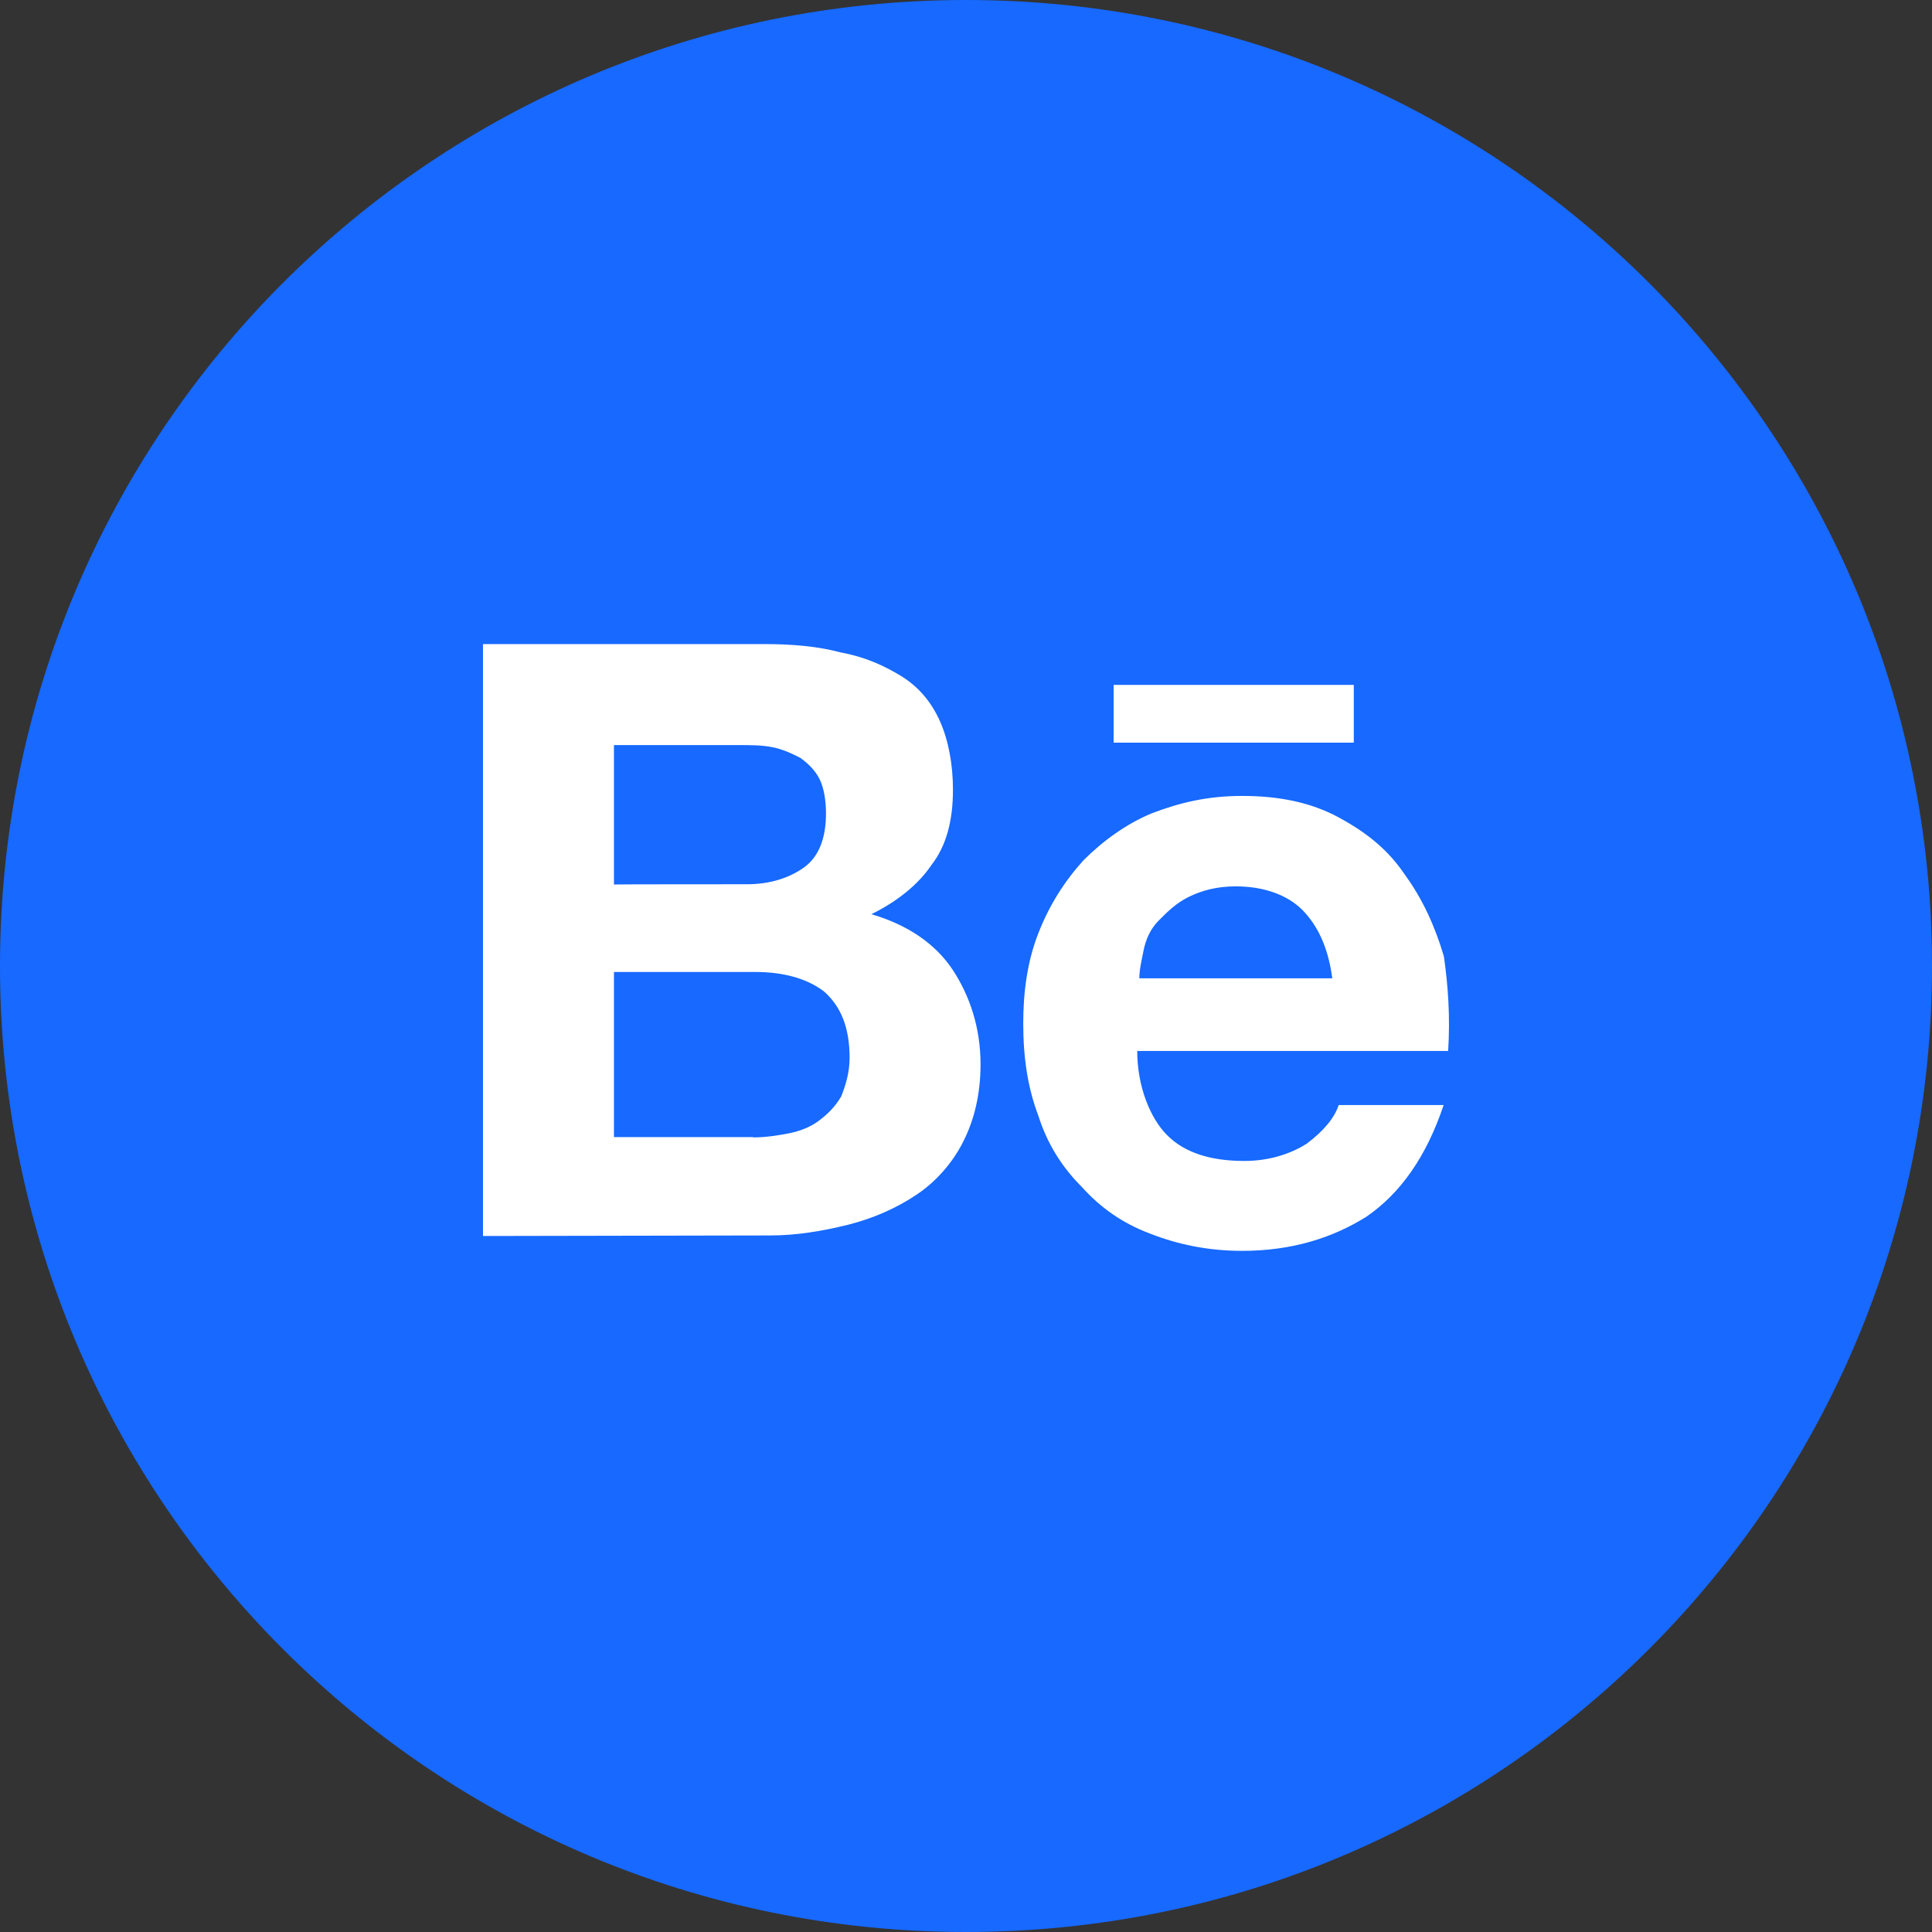 <svg width="32" height="32" viewBox="0 0 32 32" fill="none" xmlns="http://www.w3.org/2000/svg">
<rect x="0" y="0" width="32" height="32" fill="#333333" stroke="none"/>
<g clip-path="url(#clip0_264_3152)">
<path d="M16 32C24.837 32 32 24.837 32 16C32 7.163 24.837 0 16 0C7.163 0 0 7.163 0 16C0 24.837 7.163 32 16 32Z" fill="#1769FF"/>
<path d="M12.654 10.668C13.115 10.668 13.541 10.703 13.932 10.808C14.322 10.879 14.643 11.024 14.928 11.199C15.214 11.375 15.425 11.625 15.569 11.946C15.71 12.266 15.784 12.657 15.784 13.083C15.784 13.579 15.679 14.005 15.429 14.325C15.214 14.646 14.863 14.931 14.432 15.142C15.038 15.318 15.499 15.638 15.78 16.064C16.061 16.49 16.241 17.021 16.241 17.627C16.241 18.123 16.136 18.549 15.956 18.905C15.78 19.26 15.495 19.581 15.174 19.792C14.854 20.007 14.463 20.182 14.037 20.288C13.611 20.393 13.185 20.463 12.759 20.463L8 20.472V10.668H12.654ZM12.369 14.646C12.759 14.646 13.08 14.54 13.326 14.361C13.572 14.18 13.681 13.864 13.681 13.474C13.681 13.258 13.646 13.048 13.576 12.907C13.506 12.767 13.4 12.657 13.255 12.552C13.115 12.481 12.97 12.411 12.794 12.376C12.619 12.341 12.439 12.341 12.228 12.341H10.169V14.65C10.169 14.646 12.369 14.646 12.369 14.646ZM12.474 18.839C12.689 18.839 12.9 18.804 13.08 18.769C13.255 18.733 13.436 18.663 13.576 18.553C13.717 18.444 13.826 18.338 13.932 18.163C14.002 17.987 14.072 17.772 14.072 17.522C14.072 17.026 13.932 16.67 13.646 16.42C13.361 16.204 12.97 16.099 12.509 16.099H10.169V18.834H12.474V18.839Z" fill="white"/>
<path d="M19.332 18.803C19.617 19.089 20.043 19.229 20.61 19.229C21 19.229 21.356 19.124 21.642 18.944C21.927 18.729 22.102 18.518 22.173 18.303H23.911C23.626 19.155 23.2 19.761 22.634 20.151C22.067 20.507 21.391 20.718 20.575 20.718C20.008 20.718 19.508 20.612 19.047 20.432C18.586 20.257 18.23 20.006 17.91 19.651C17.589 19.33 17.343 18.939 17.198 18.479C17.023 18.017 16.948 17.521 16.948 16.951C16.948 16.419 17.018 15.919 17.198 15.458C17.378 14.997 17.624 14.606 17.945 14.25C18.265 13.93 18.656 13.644 19.082 13.469C19.543 13.293 20.004 13.183 20.575 13.183C21.18 13.183 21.712 13.289 22.173 13.539C22.634 13.789 22.989 14.07 23.275 14.496C23.56 14.887 23.771 15.348 23.916 15.844C23.986 16.34 24.021 16.841 23.986 17.407H18.836C18.836 17.987 19.047 18.518 19.332 18.803ZM21.571 15.071C21.321 14.821 20.93 14.681 20.469 14.681C20.149 14.681 19.903 14.751 19.688 14.856C19.473 14.962 19.332 15.107 19.192 15.247C19.051 15.387 18.976 15.568 18.941 15.743C18.906 15.919 18.871 16.064 18.871 16.204H22.067C21.997 15.677 21.817 15.322 21.571 15.071ZM18.445 11.344H22.423V12.301H18.445V11.344Z" fill="white"/>
</g>
<defs>
<clipPath id="clip0_264_3152">
<rect width="32" height="32" fill="white"/>
</clipPath>
</defs>
</svg>
